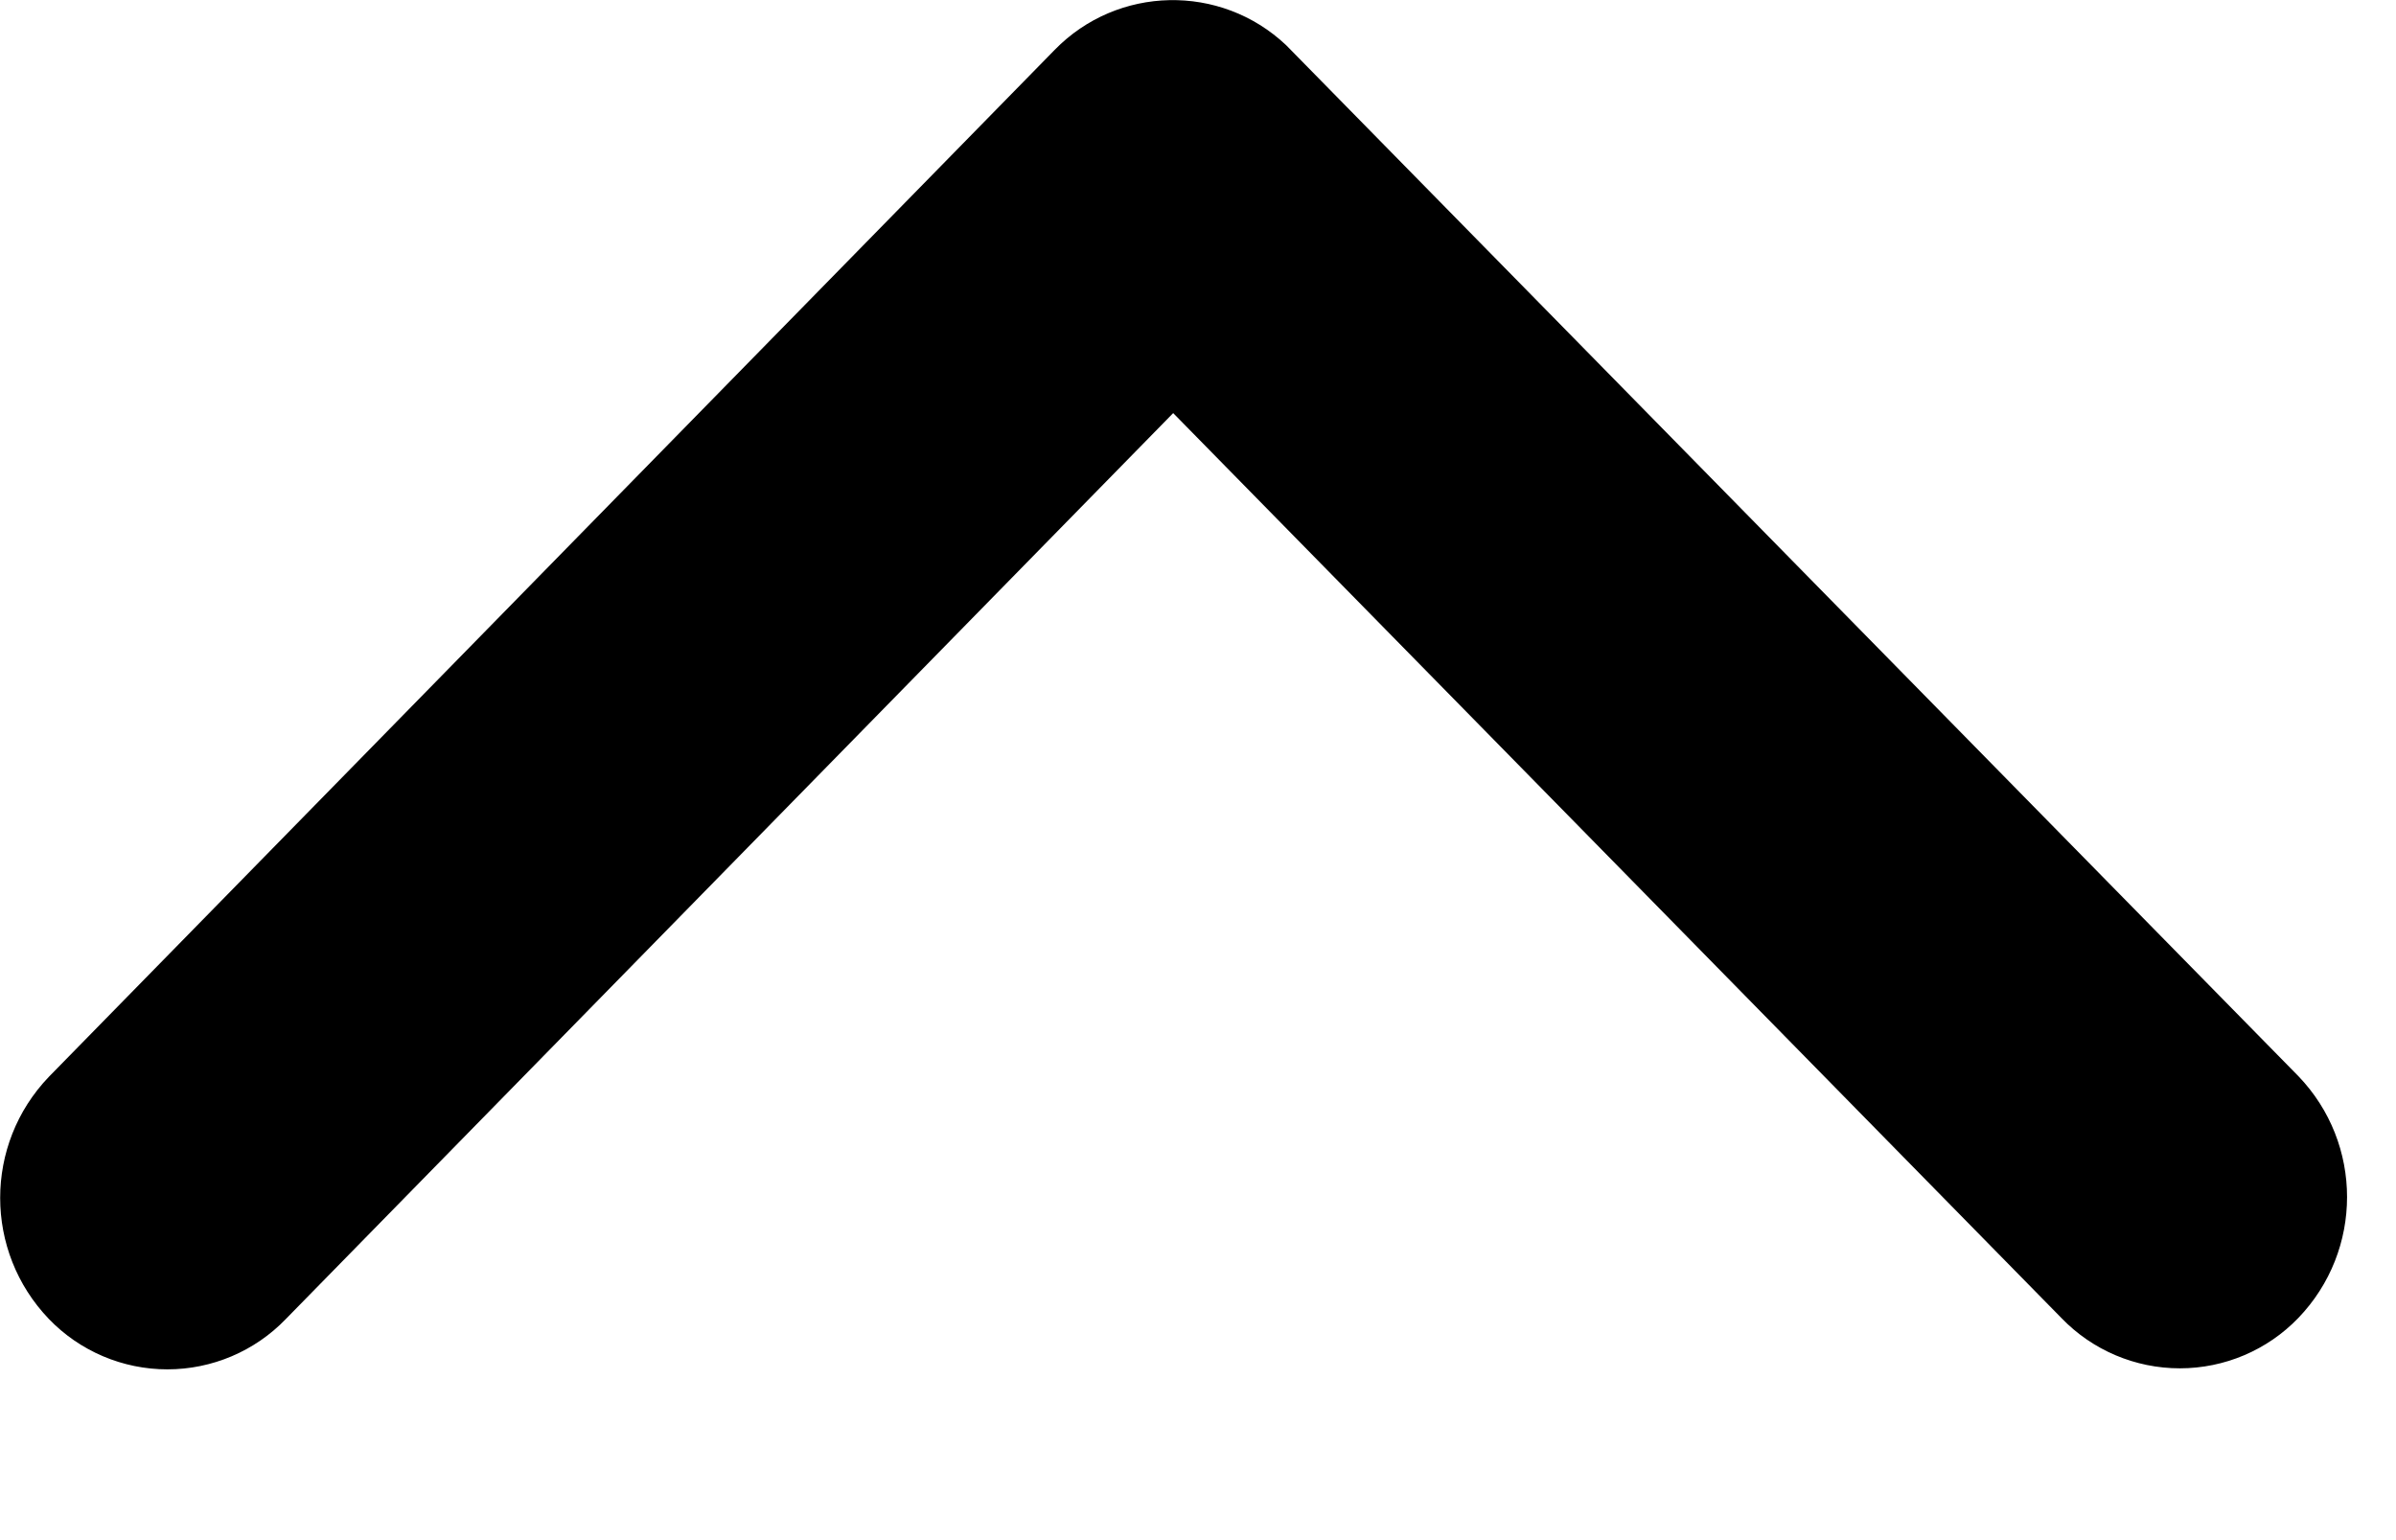 <svg width="14" height="9" viewBox="0 0 14 9" xmlns="http://www.w3.org/2000/svg">
<path d="M6.855 2.414L1.67 7.708C1.489 7.896 1.239 8.002 0.978 8.002C0.717 8.002 0.467 7.896 0.286 7.708C-0.094 7.312 -0.094 6.688 0.286 6.292L6.162 0.292C6.529 -0.085 7.132 -0.098 7.515 0.264L13.429 6.288C13.809 6.683 13.809 7.307 13.429 7.702C13.248 7.89 12.998 7.996 12.737 7.996C12.476 7.996 12.226 7.89 12.045 7.702L6.855 2.414Z" />
</svg>
